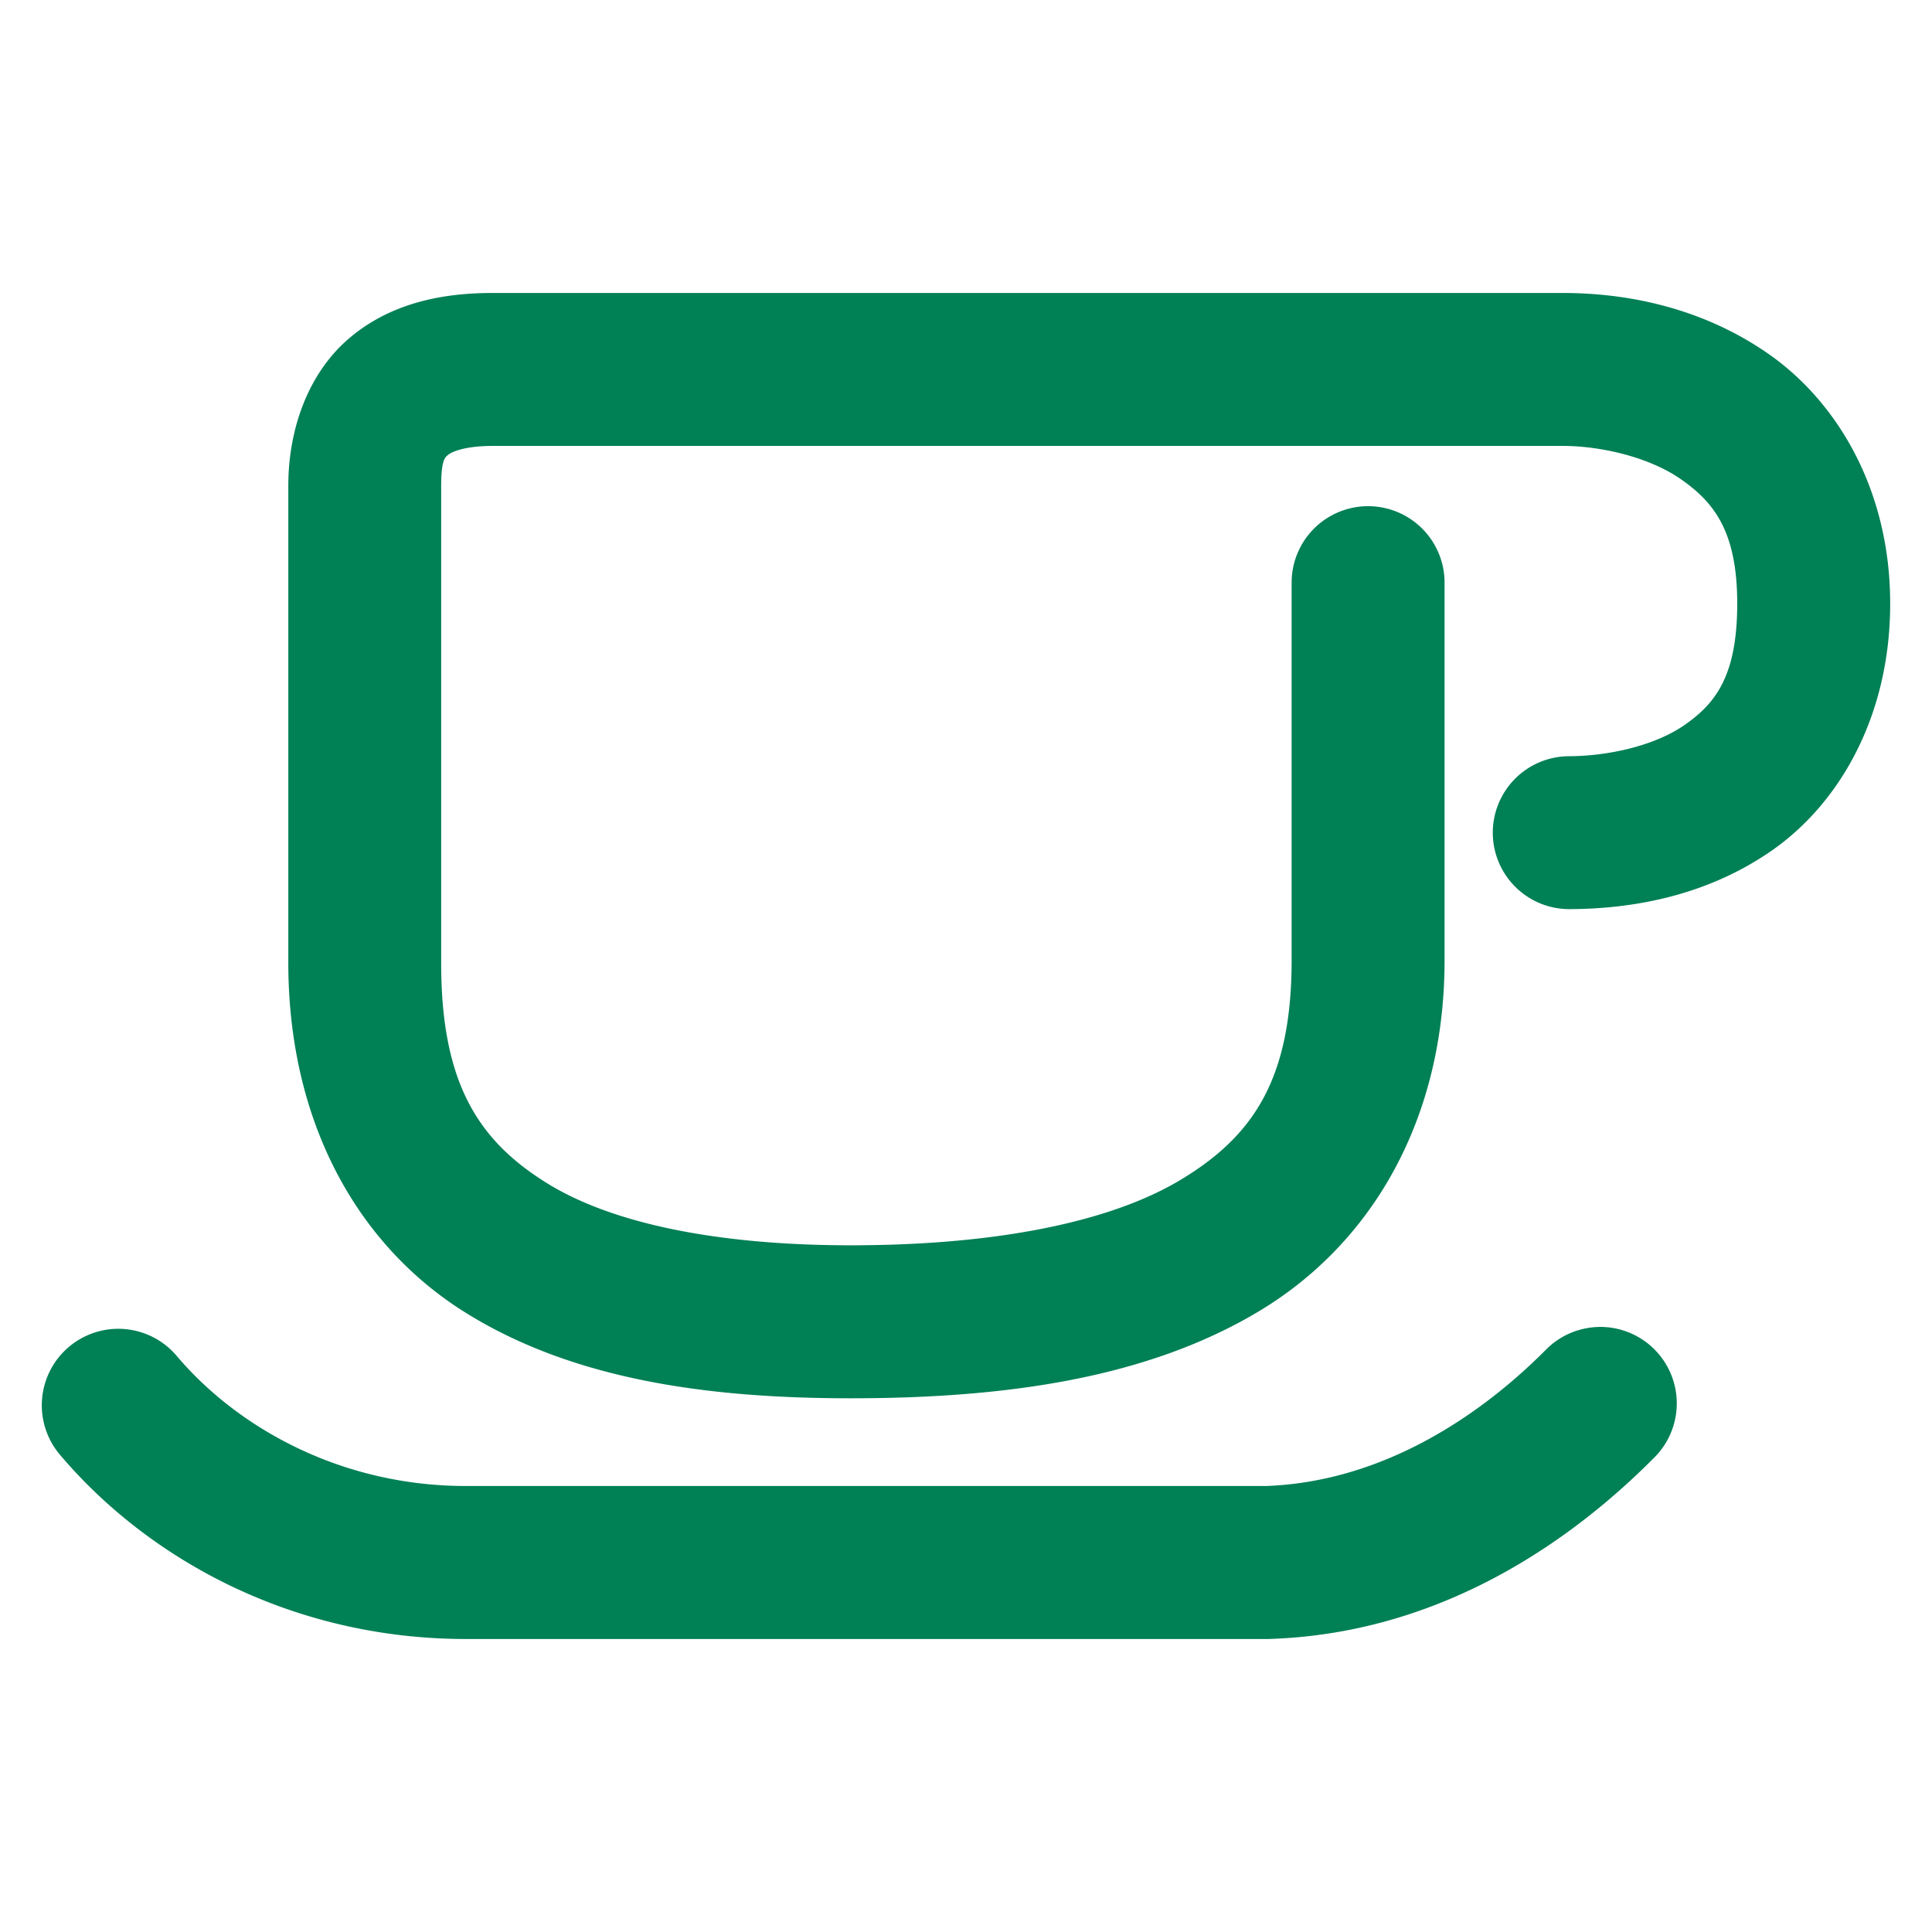 <svg xmlns="http://www.w3.org/2000/svg" width="48" height="48">
	<path d="m 12.237,7.279 c -1.242,0 -2.517,0.245 -3.547,1.113 -1.03,0.868 -1.527,2.265 -1.527,3.674 v 11.791 c -0.016,4.012 1.718,7.079 4.398,8.752 2.682,1.674 6.035,2.131 9.574,2.131 3.833,0 7.356,-0.49 10.146,-2.164 2.791,-1.674 4.609,-4.749 4.609,-8.719 v -9.381 a 1.9,1.9 0 0 0 -1.9,-1.9 1.9,1.9 0 0 0 -1.9,1.9 v 9.381 c 0,2.956 -0.955,4.374 -2.764,5.459 -1.809,1.085 -4.714,1.623 -8.191,1.623 -3.178,0 -5.877,-0.502 -7.561,-1.553 -1.684,-1.051 -2.627,-2.472 -2.613,-5.52 a 1.9,1.9 0 0 0 0,-0.01 V 12.066 c 0,-0.668 0.11,-0.713 0.178,-0.77 0.068,-0.057 0.379,-0.217 1.098,-0.217 h 26.596 c 0.907,0 2.126,0.264 2.939,0.834 0.813,0.57 1.389,1.295 1.389,3.082 0,1.809 -0.548,2.487 -1.307,3.016 -0.758,0.528 -1.926,0.774 -2.871,0.777 a 1.9,1.9 0 0 0 -1.895,1.906 1.9,1.9 0 0 0 1.906,1.893 c 1.495,-0.005 3.363,-0.297 5.031,-1.459 1.668,-1.162 2.936,-3.327 2.936,-6.133 0,-2.827 -1.318,-5.008 -3.01,-6.193 -1.691,-1.185 -3.587,-1.523 -5.119,-1.523 z m 27.5,25.689 a 1.9,1.9 0 0 0 -1.326,0.562 c -1.499,1.511 -3.935,3.278 -6.951,3.389 H 11.665 a 1.9,1.9 0 0 0 -0.014,0 C 8.496,36.943 5.9,35.473 4.39,33.687 A 1.9,1.9 0 0 0 1.712,33.463 1.9,1.9 0 0 0 1.487,36.14 c 2.224,2.63 5.854,4.612 10.191,4.58 h 19.836 a 1.9,1.9 0 0 0 0.066,-0.002 c 4.393,-0.155 7.634,-2.604 9.527,-4.512 a 1.9,1.9 0 0 0 -0.01,-2.688 1.9,1.9 0 0 0 -1.361,-0.551 z" fill="#008055"/>
</svg>
